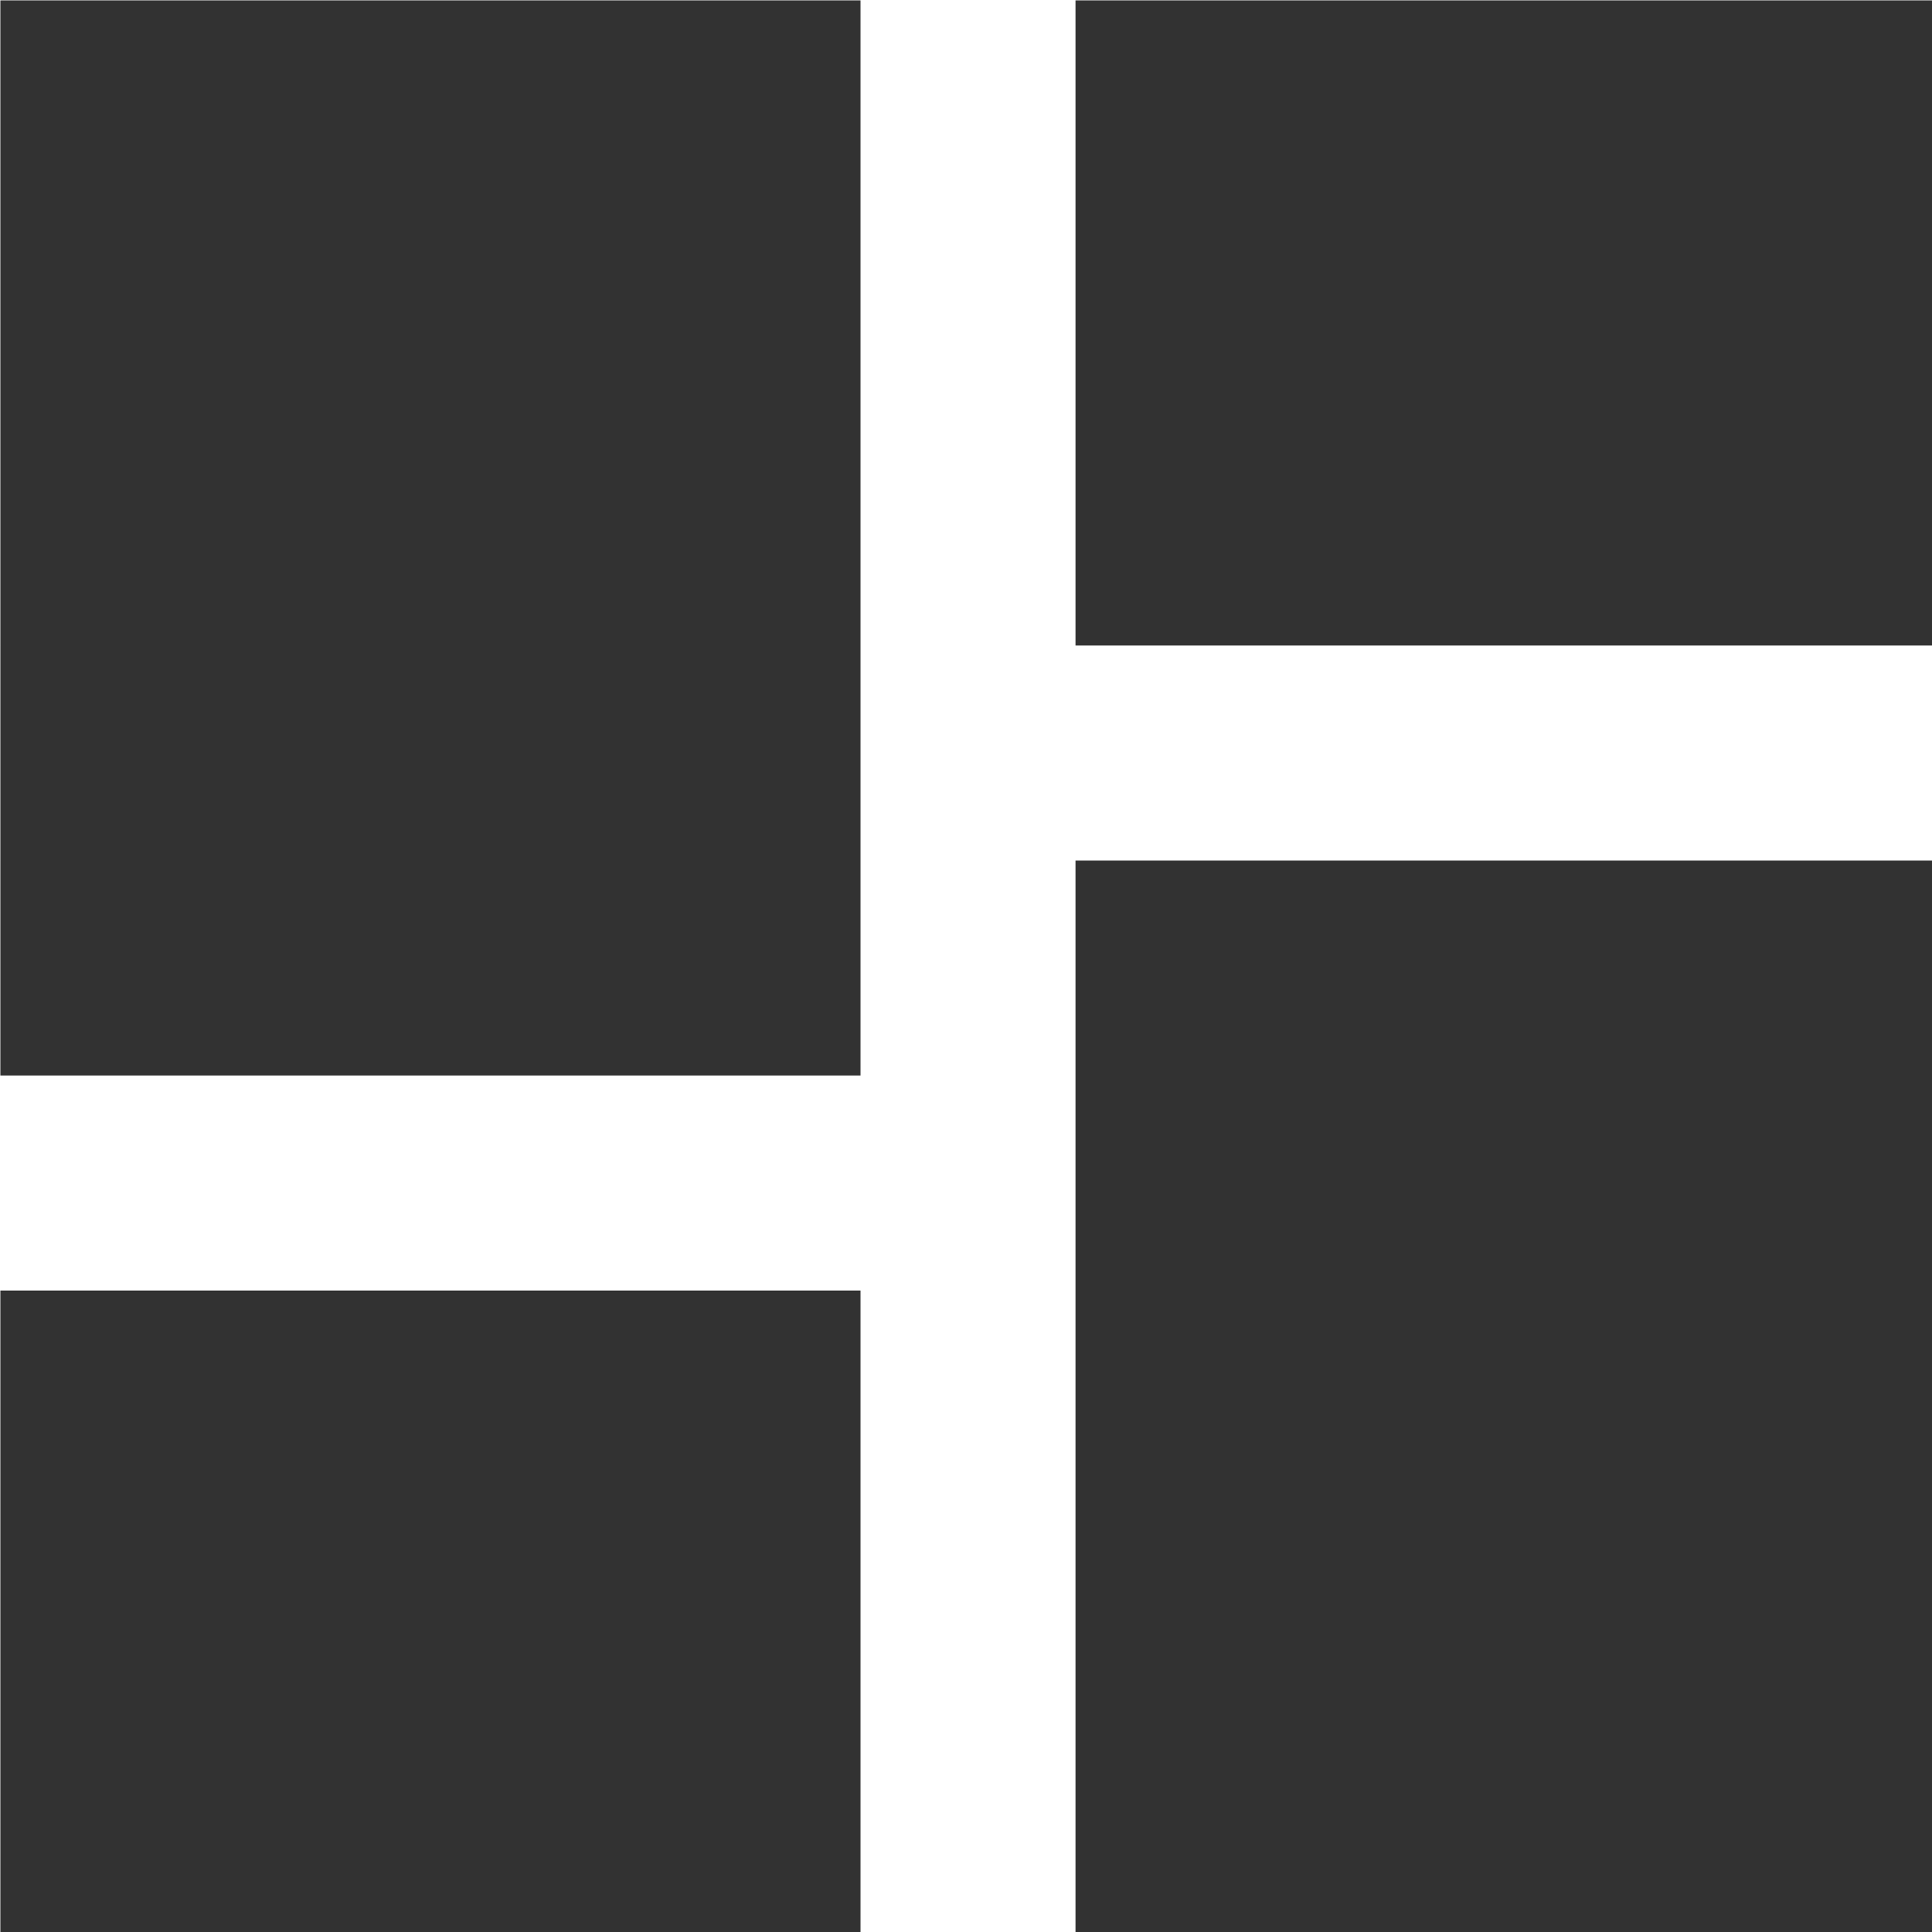 <?xml version="1.0" encoding="UTF-8" standalone="no"?>
<!-- Created with Inkscape (http://www.inkscape.org/) -->

<svg
   id="svg1100"
   version="1.1"
   viewBox="0 0 4.762 4.762"
   height="4.762mm"
   width="4.762mm"
   xmlns="http://www.w3.org/2000/svg"
   xmlns:svg="http://www.w3.org/2000/svg">
  <defs
     id="defs1097" />
  <g
     id="New_Layer_1652806998.179145"
     style="display:inline"
     transform="translate(-11.113,-88.65)">
    <path
       fill="#323232"
       d="m 3,13 h 8 V 3 H 3 Z m 0,8 h 8 V 15 H 3 Z m 10,0 h 8 V 11 H 13 Z M 13,3 v 6 h 8 V 3 Z"
       id="path2025"
       transform="matrix(0.265,0,0,0.265,10.319,87.856)" />
  </g>
</svg>
